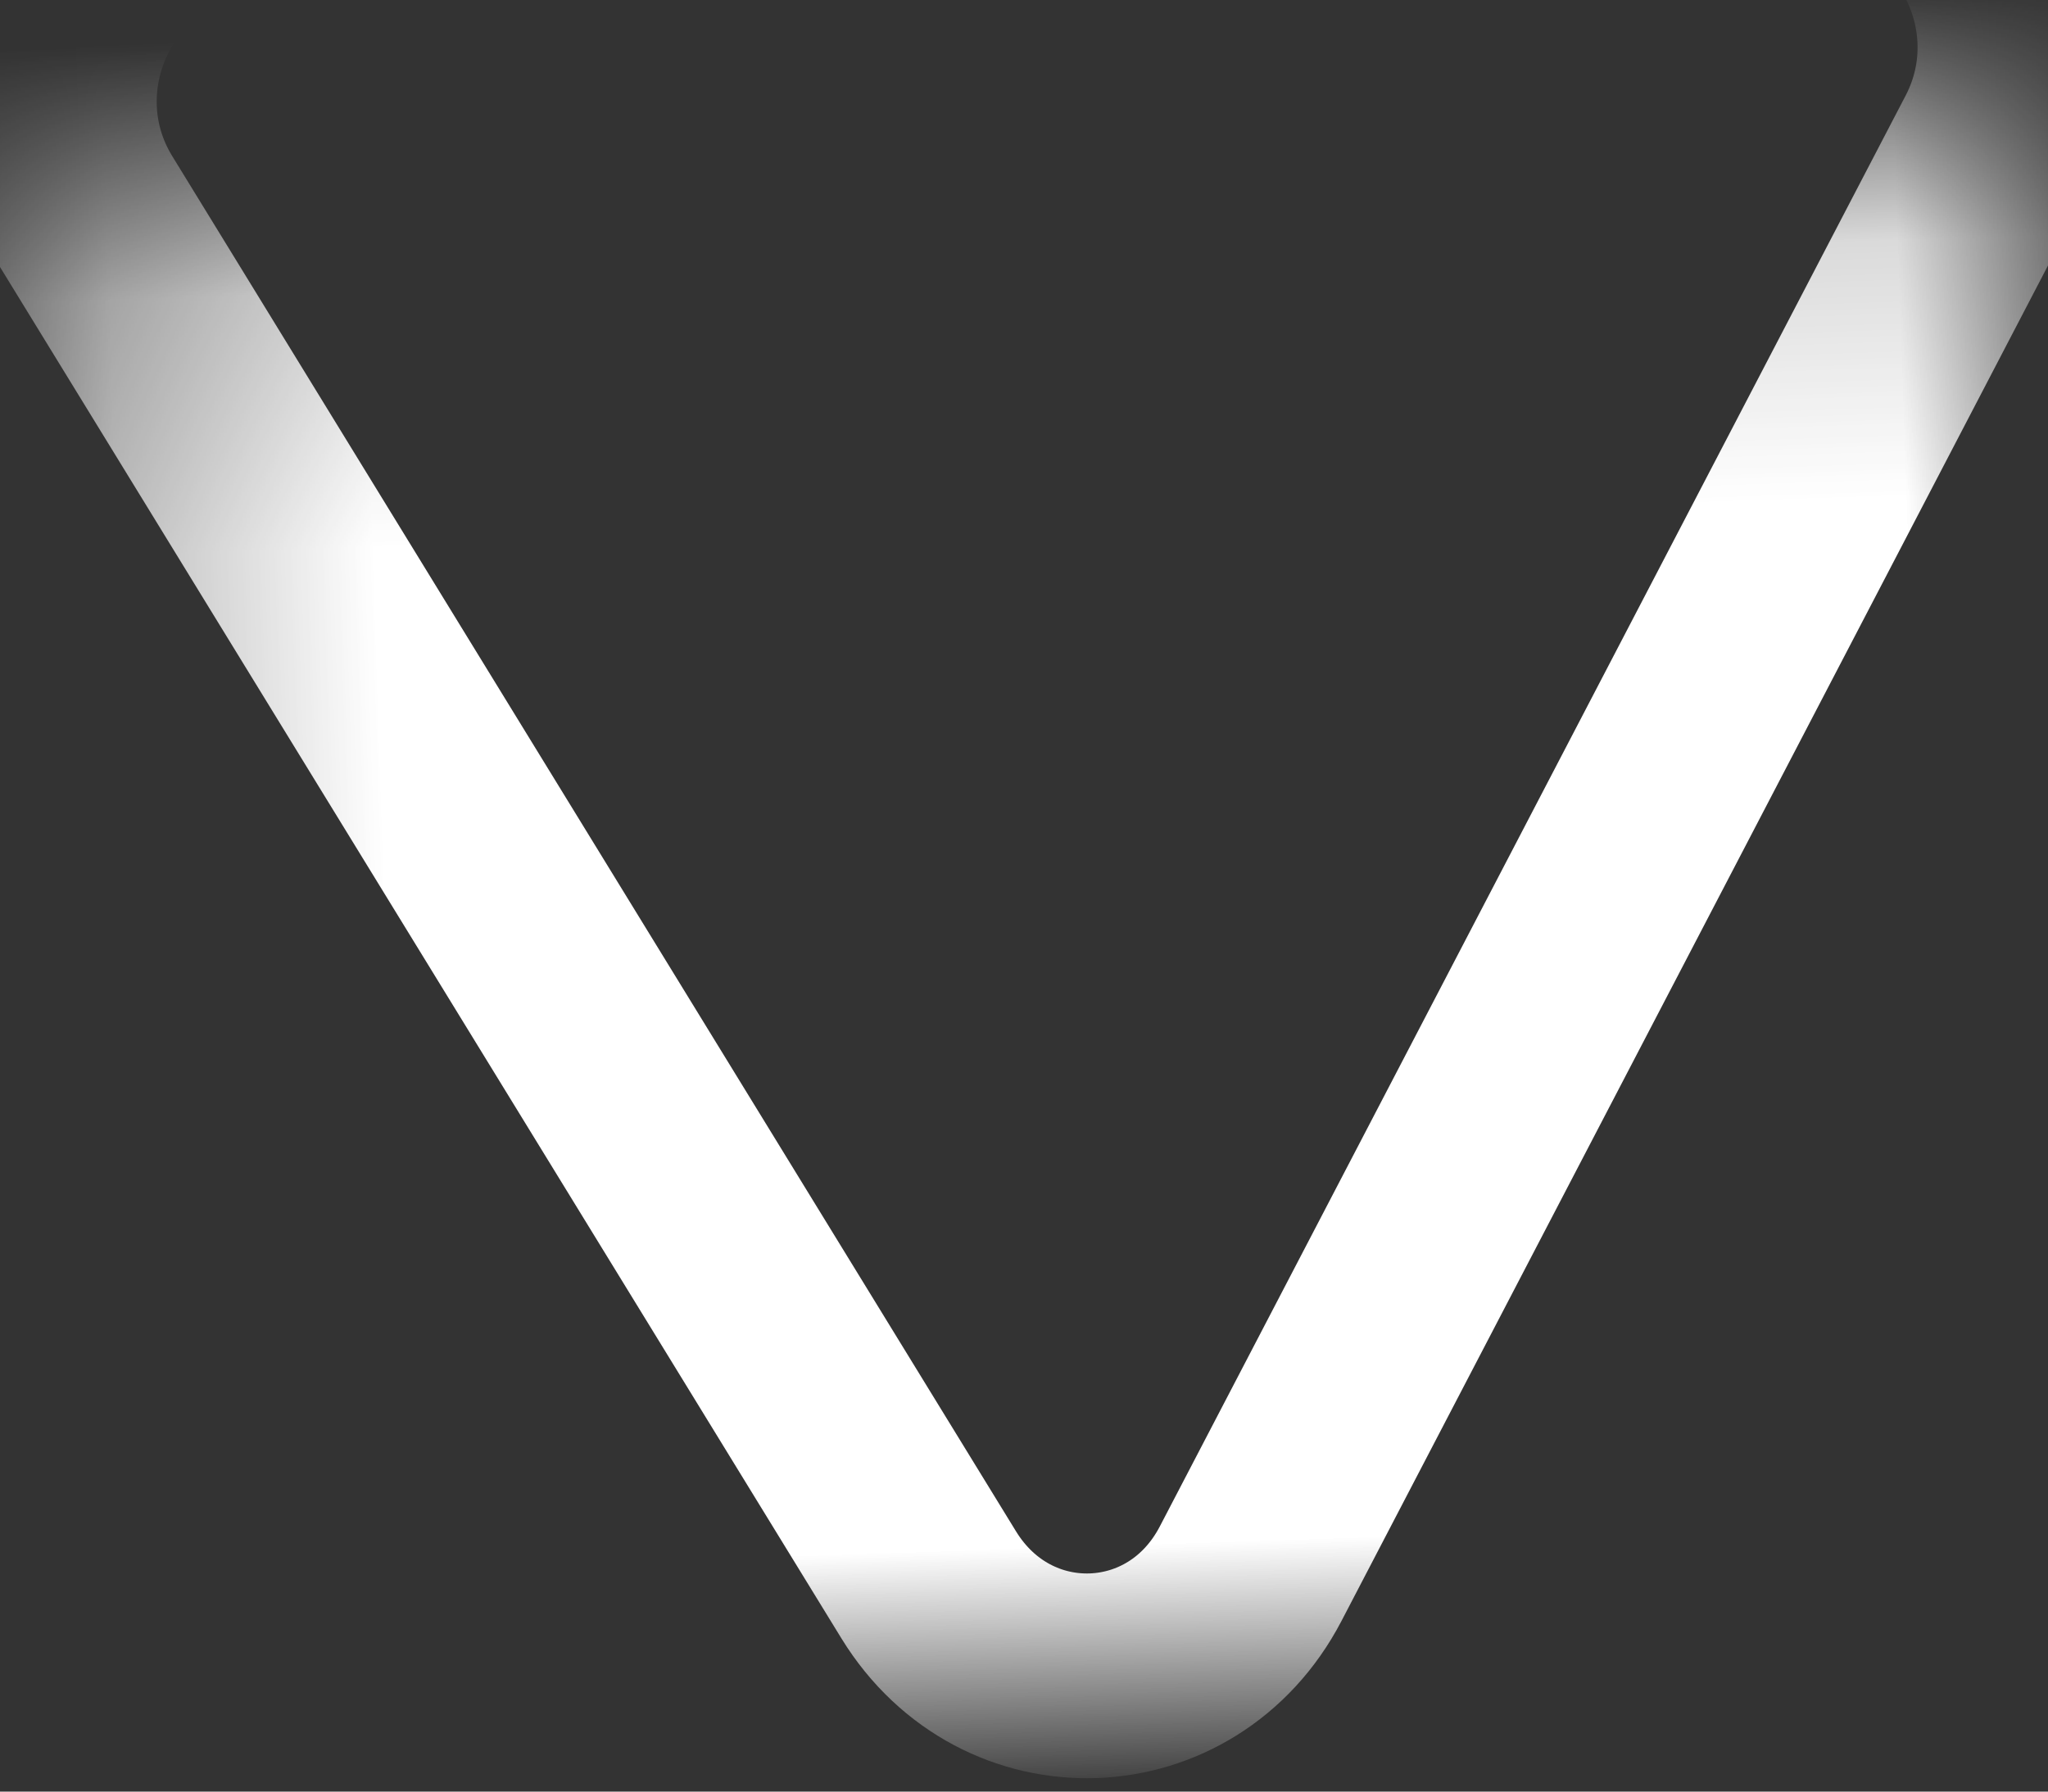 <?xml version="1.0" encoding="UTF-8"?>
<svg width="8px" height="7px" viewBox="0 0 8 7" version="1.1" xmlns="http://www.w3.org/2000/svg" xmlns:xlink="http://www.w3.org/1999/xlink">
    <rect x="0" y="0" width="8" height="7" fill="#333333" stroke="none"/>
    <!-- Generator: Sketch 64 (93537) - https://sketch.com -->
    <title>icon ) carret open</title>
    <desc>Created with Sketch.</desc>
    <defs>
        <polygon id="path-1" points="0 3.39072848e-05 7.682 3.39072848e-05 7.682 5.816 0 5.816"></polygon>
    </defs>
    <g id="Symbols" stroke="none" stroke-width="1" fill="none" fill-rule="evenodd">
        <g id="Integration-logic---on-click-task-condition" transform="translate(-147, -110)">
            <g id="icon-)-carret-open">
                <g>
                    <g transform="translate(151, 113.377) rotate(178) translate(-151, -113.377) translate(147, 110.199)">
                        <mask id="mask-2" fill="white">
                            <use xlink:href="#path-1"></use>
                        </mask>
                        <g id="Clip-2"></g>
                        <path d="M7.577,5.863 C7.869,6.379 7.518,7.04 6.947,7.04 L0.735,7.04 C0.164,7.04 -0.187,6.379 0.105,5.863 L3.212,0.377 C3.497,-0.126 4.185,-0.125 4.47,0.377 L7.577,5.863 Z" id="Fill-1" stroke="#FFFFFF" stroke-width="0.8" mask="url(#mask-2)"></path>
                    </g>
                </g>
            </g>
        </g>
    </g>
</svg>